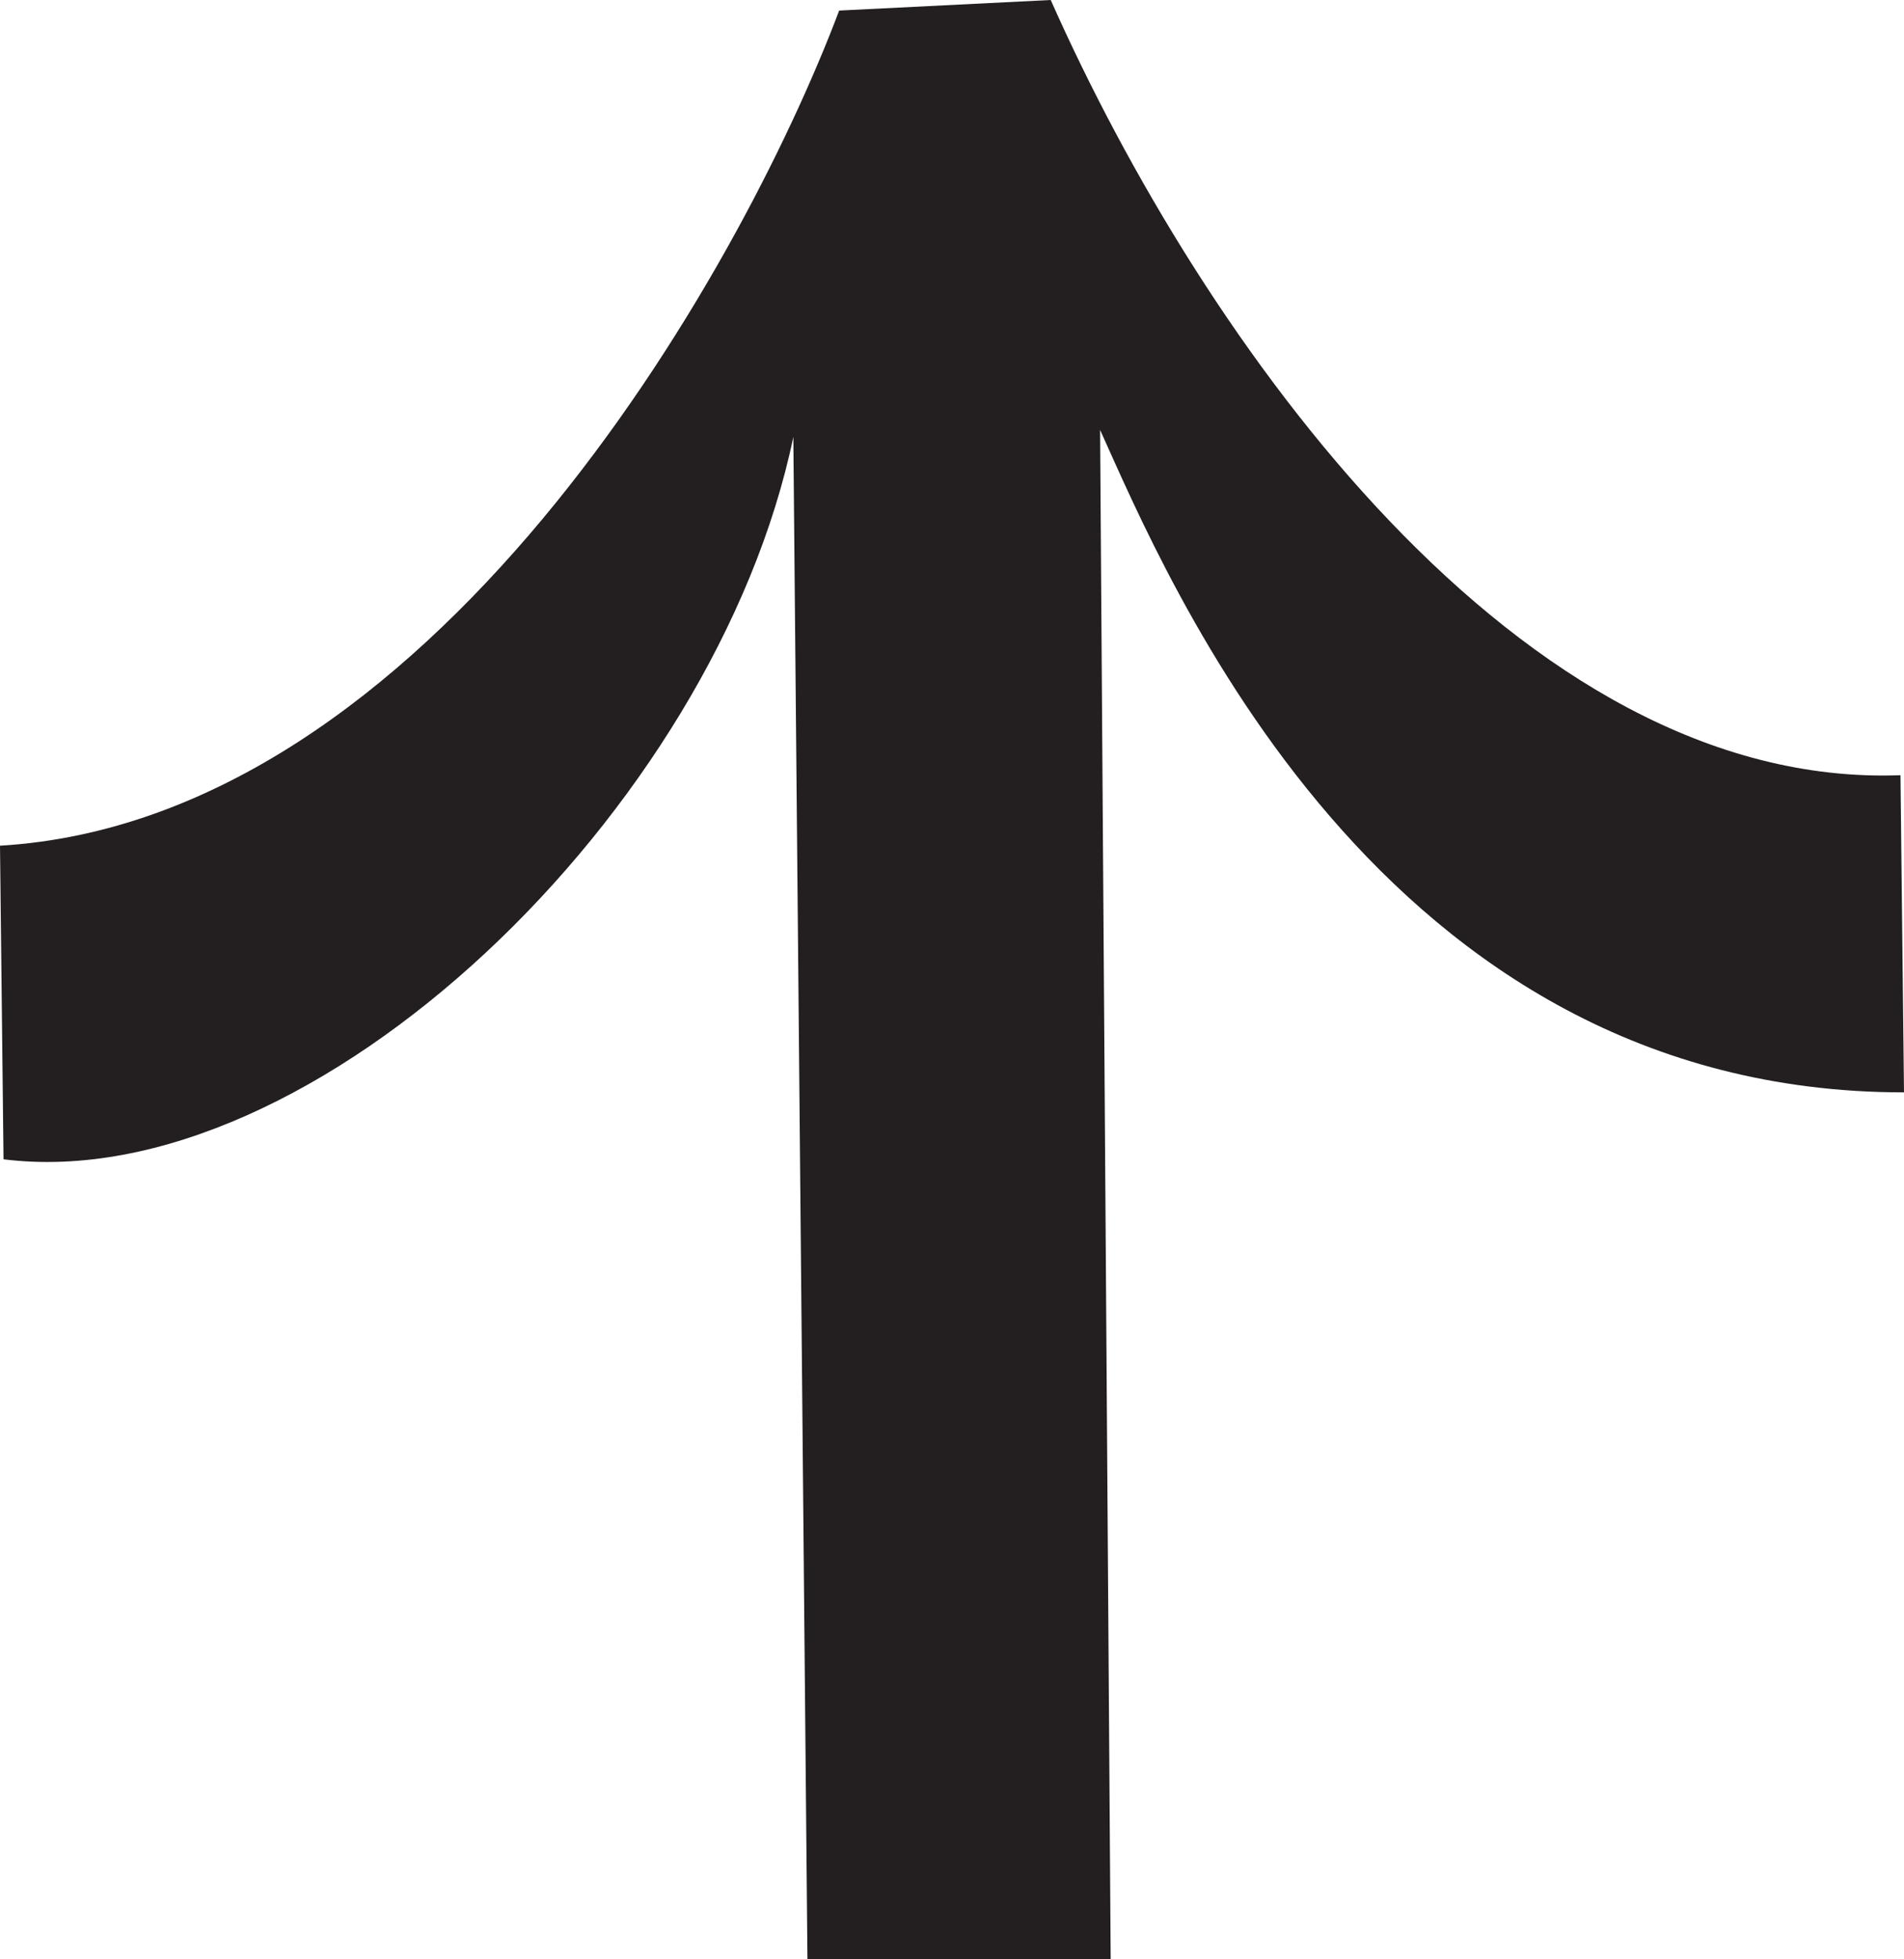 <svg width="173" height="178" viewBox="0 0 173 178" fill="none" xmlns="http://www.w3.org/2000/svg">
<path d="M100.917 178H73.365L72.083 39.698C65.035 73.633 28.513 108.849 0.32 105.327L0 76.835C38.957 74.529 67.064 25.291 76.248 0.96L95.47 0C109.246 31.054 138.08 71.712 172.68 70.432L173 99.245C125.265 99.245 106.043 52.504 99.956 39.058L100.917 178Z" fill="#231F20"/>
</svg>
